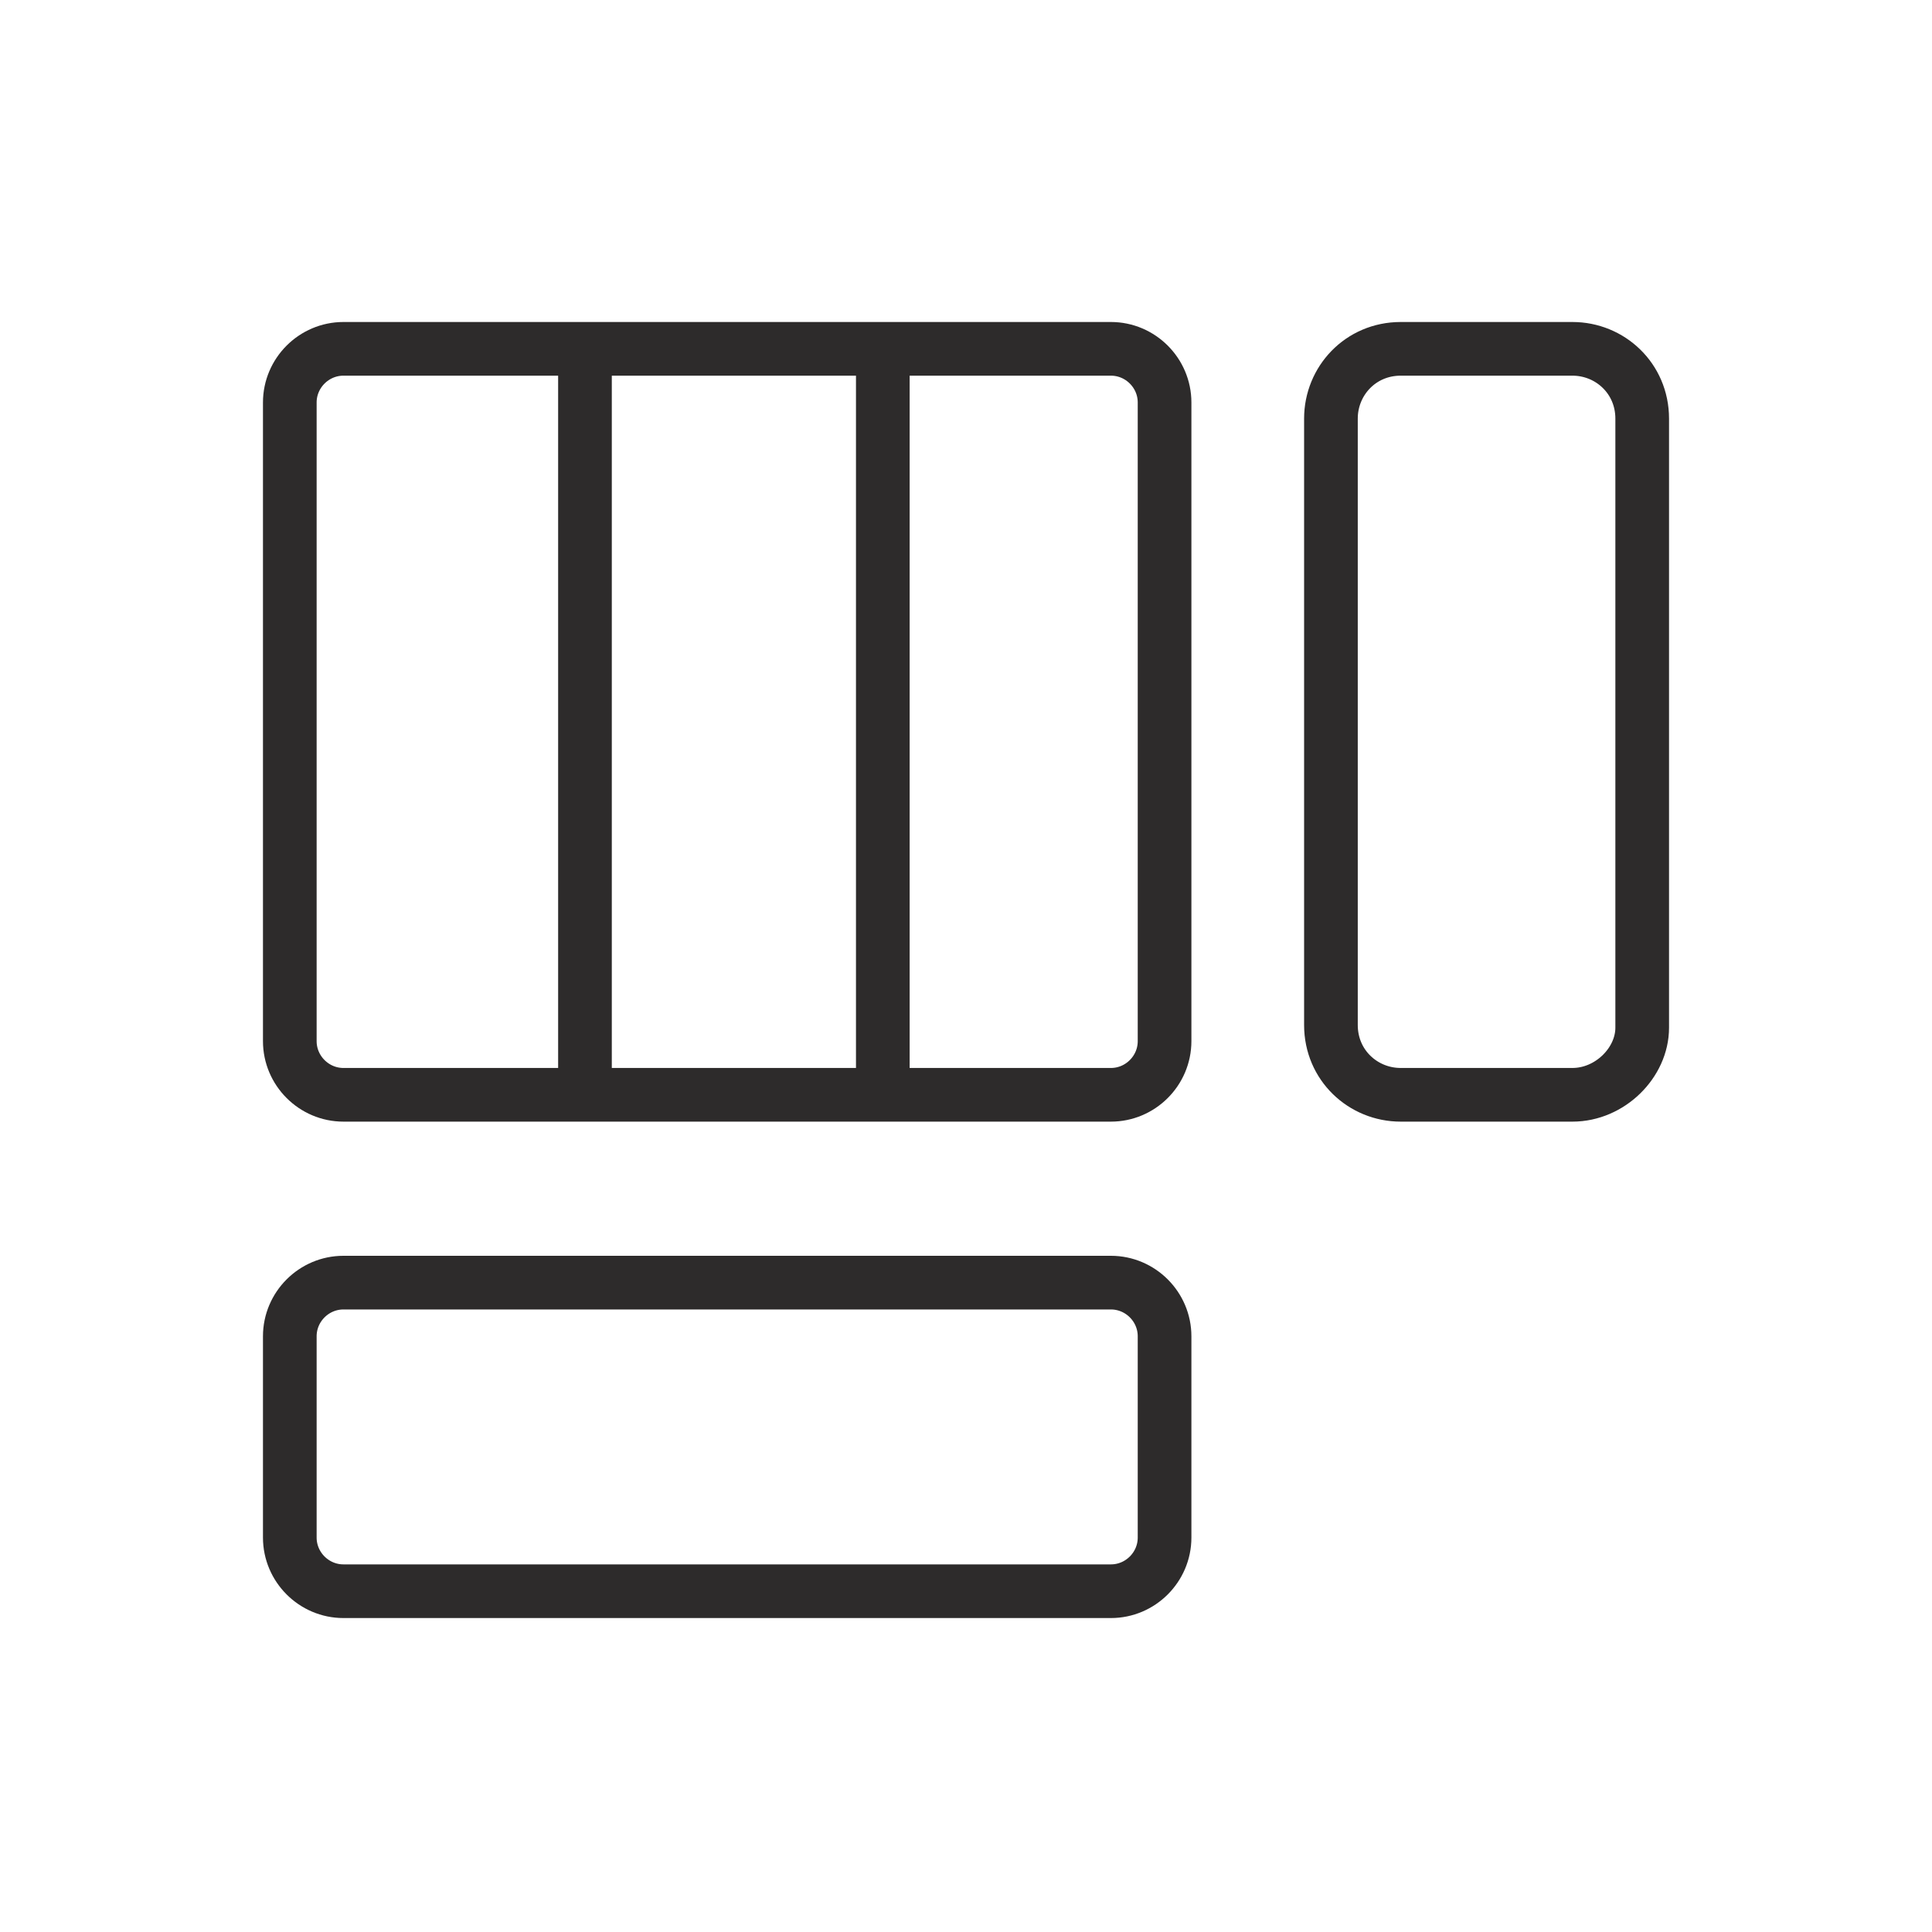 <?xml version="1.0" encoding="utf-8"?>
<!-- Generator: Adobe Illustrator 25.1.0, SVG Export Plug-In . SVG Version: 6.00 Build 0)  -->
<svg version="1.1" id="Layer_1" xmlns="http://www.w3.org/2000/svg" xmlns:xlink="http://www.w3.org/1999/xlink" x="0px" y="0px"
	 viewBox="0 0 72 72" style="enable-background:new 0 0 72 72;" xml:space="preserve">
<style type="text/css">
	.st0{fill:none;stroke:#2D2B2B;stroke-width:2;stroke-miterlimit:10;}
</style>
<g>
	<path class="st0" d="M41.4,40.8H12.8c-1.1,0-2-0.9-2-2V15c0-1.1,0.9-2,2-2h28.6c1.1,0,2,0.9,2,2v23.8
		C43.4,39.9,42.5,40.8,41.4,40.8z"/>
	<path class="st0" d="M58.6,40.8h-6.4c-1.4,0-2.6-1.1-2.6-2.6V15.6c0-1.4,1.1-2.6,2.6-2.6h6.4c1.4,0,2.6,1.1,2.6,2.6v22.7
		C61.2,39.6,60,40.8,58.6,40.8z"/>
	<line class="st0" x1="21.8" y1="12.7" x2="21.8" y2="40.8"/>
	<line class="st0" x1="32.9" y1="12.7" x2="32.9" y2="40.8"/>
	<path class="st0" d="M10.8,57.3v-7.5c0-1.1,0.9-2,2-2h28.6c1.1,0,2,0.9,2,2v7.5c0,1.1-0.9,2-2,2H12.8
		C11.7,59.3,10.8,58.4,10.8,57.3z"/>
</g>
</svg>
